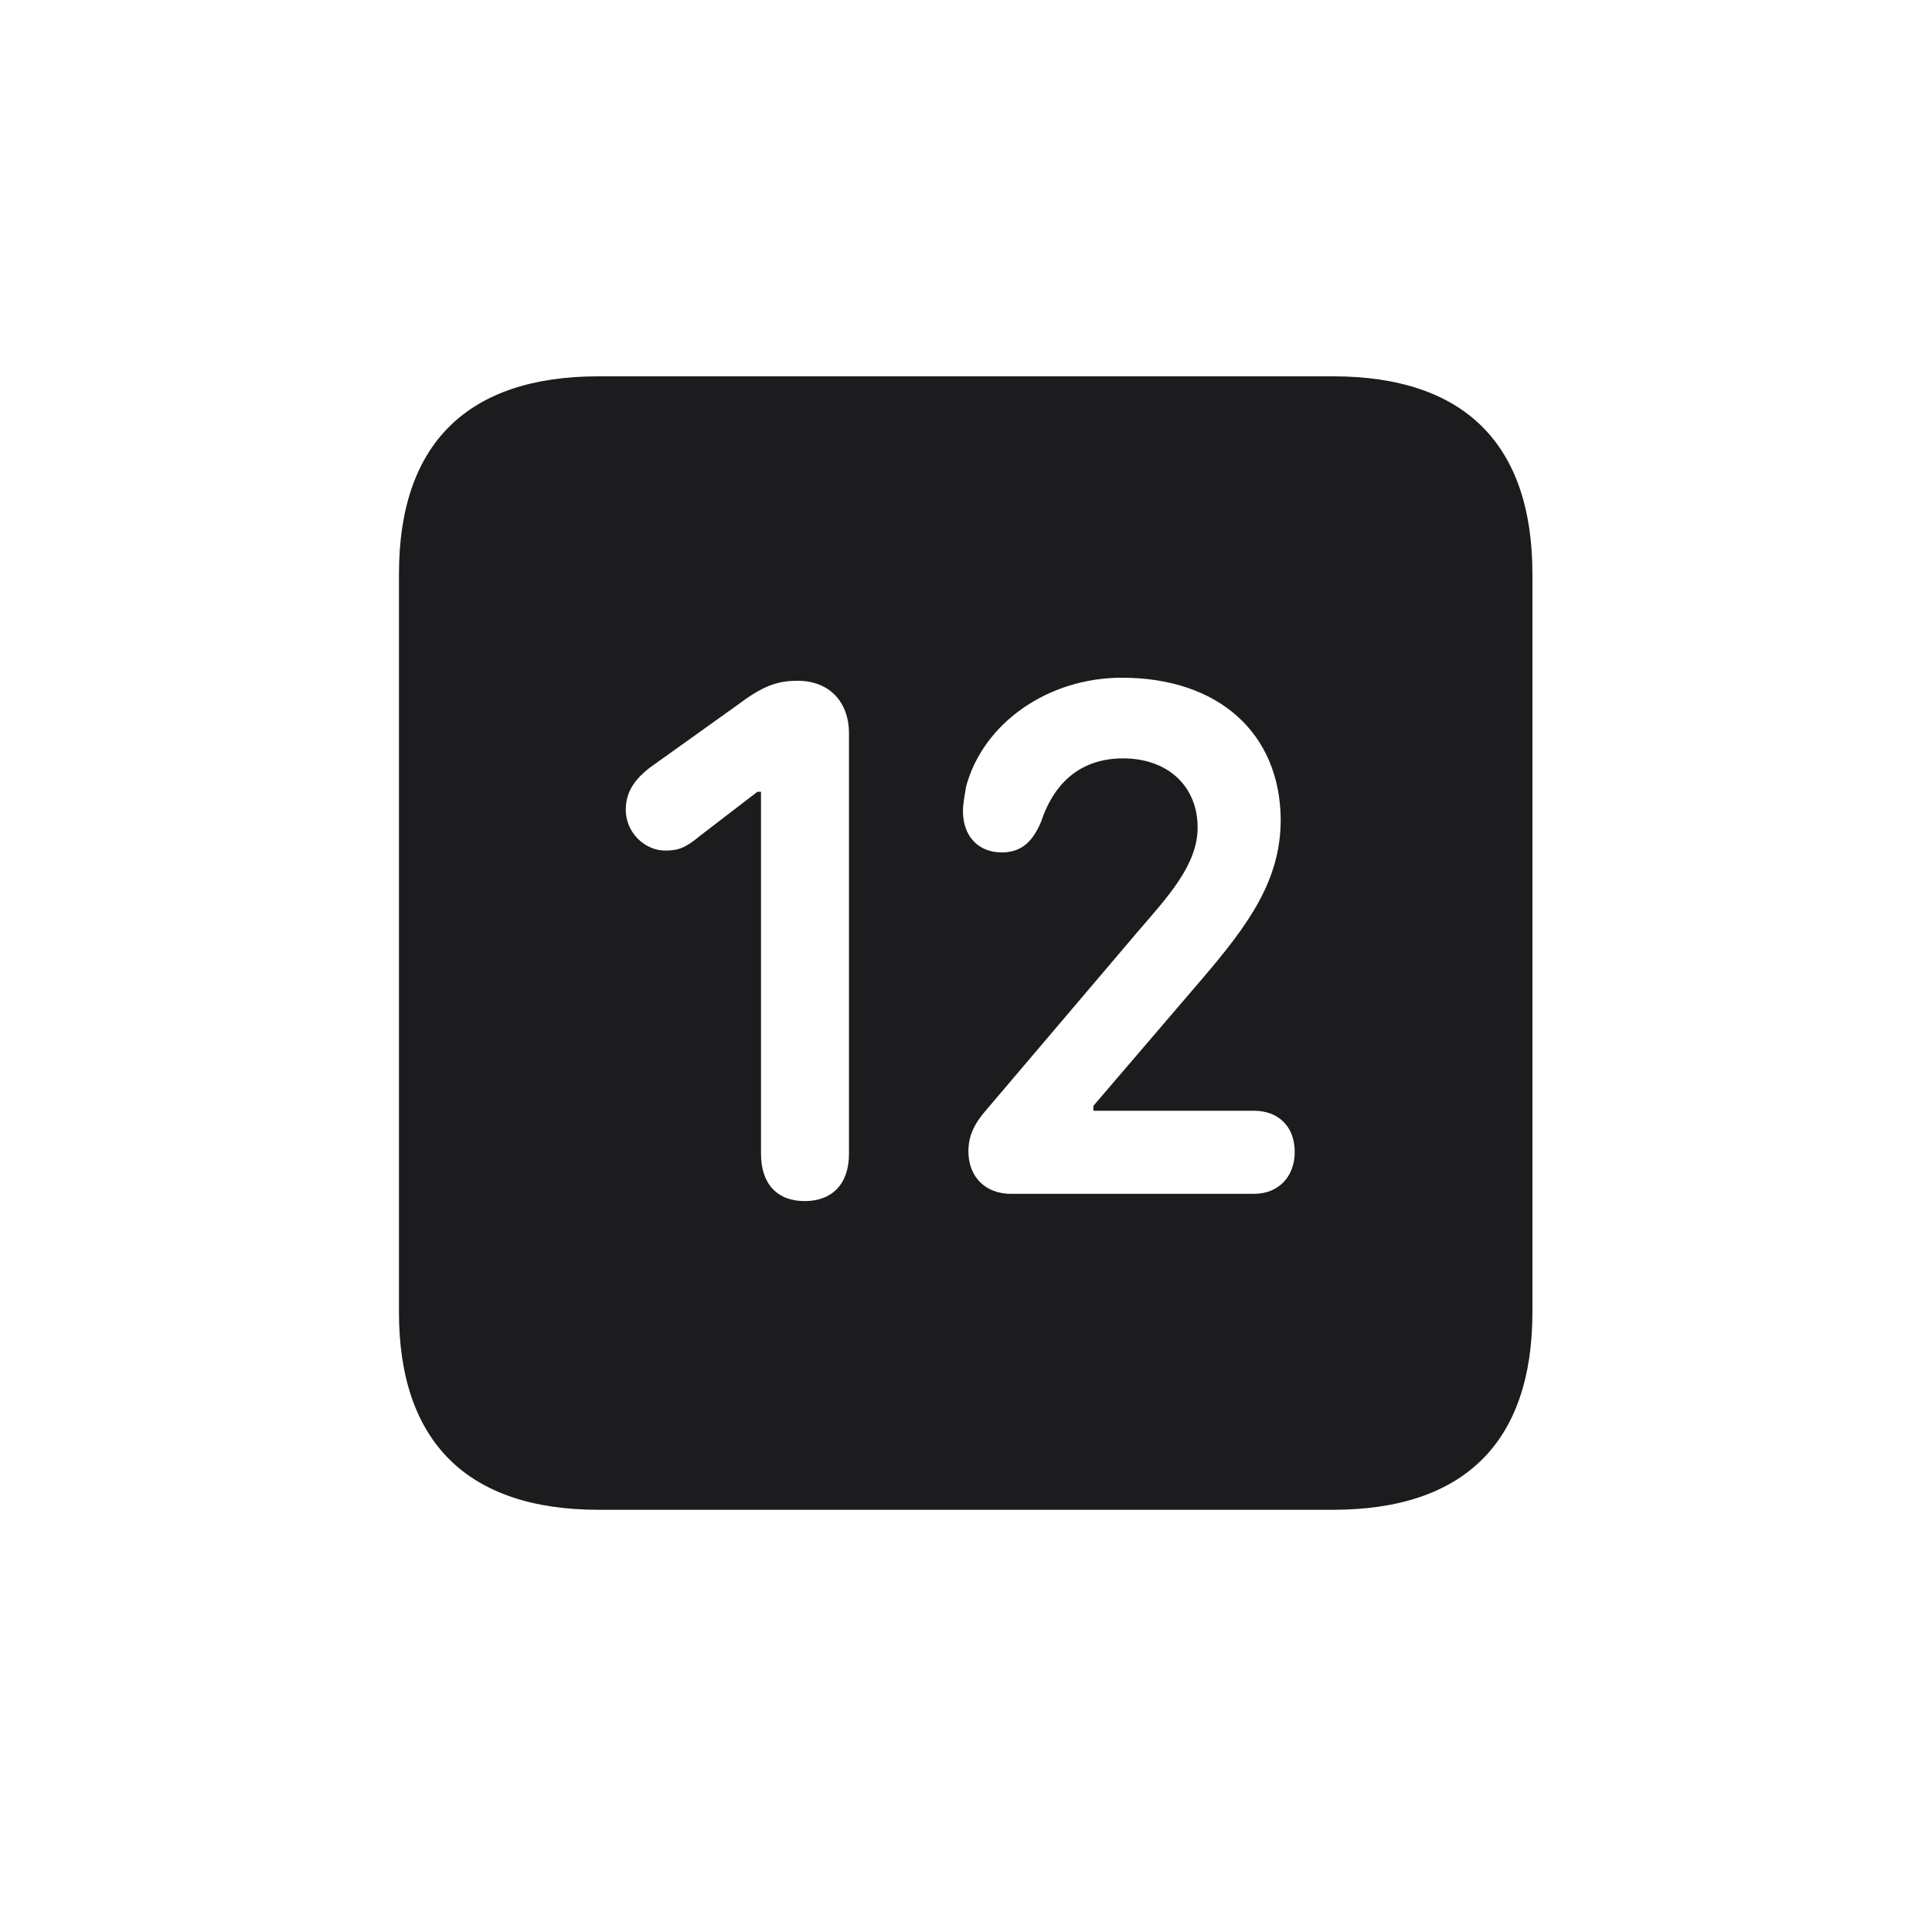 <svg width="28" height="28" viewBox="0 0 28 28" fill="none" xmlns="http://www.w3.org/2000/svg">
<path d="M8.674 21.881H19.317C21.225 21.881 22.209 20.896 22.209 19.016V8.319C22.209 6.438 21.225 5.454 19.317 5.454H8.674C6.775 5.454 5.782 6.43 5.782 8.319V19.016C5.782 20.896 6.775 21.881 8.674 21.881ZM14.65 17.302C14.29 17.302 14.035 17.064 14.035 16.686C14.035 16.467 14.114 16.291 14.299 16.08L16.487 13.505C16.918 13.004 17.357 12.538 17.357 11.993C17.357 11.396 16.927 10.991 16.276 10.991C15.705 10.991 15.292 11.299 15.09 11.905C14.976 12.178 14.817 12.354 14.519 12.354C14.176 12.354 13.956 12.116 13.956 11.756C13.956 11.642 13.982 11.527 14 11.404C14.246 10.481 15.187 9.822 16.259 9.822C17.665 9.822 18.553 10.631 18.561 11.879C18.561 12.758 18.096 13.399 17.419 14.19L15.846 16.027V16.098H18.175C18.518 16.098 18.764 16.317 18.764 16.695C18.764 17.064 18.518 17.302 18.175 17.302H14.65ZM11.662 17.407C11.267 17.407 11.029 17.161 11.029 16.722V11.475H10.977L10.142 12.116C9.931 12.292 9.825 12.327 9.641 12.327C9.342 12.327 9.069 12.063 9.069 11.738C9.069 11.483 9.192 11.299 9.421 11.123L10.687 10.218C11.038 9.954 11.249 9.866 11.557 9.866C12.014 9.866 12.304 10.165 12.304 10.631V16.722C12.304 17.161 12.058 17.407 11.662 17.407Z" fill="#1C1C1E"/>
</svg>
